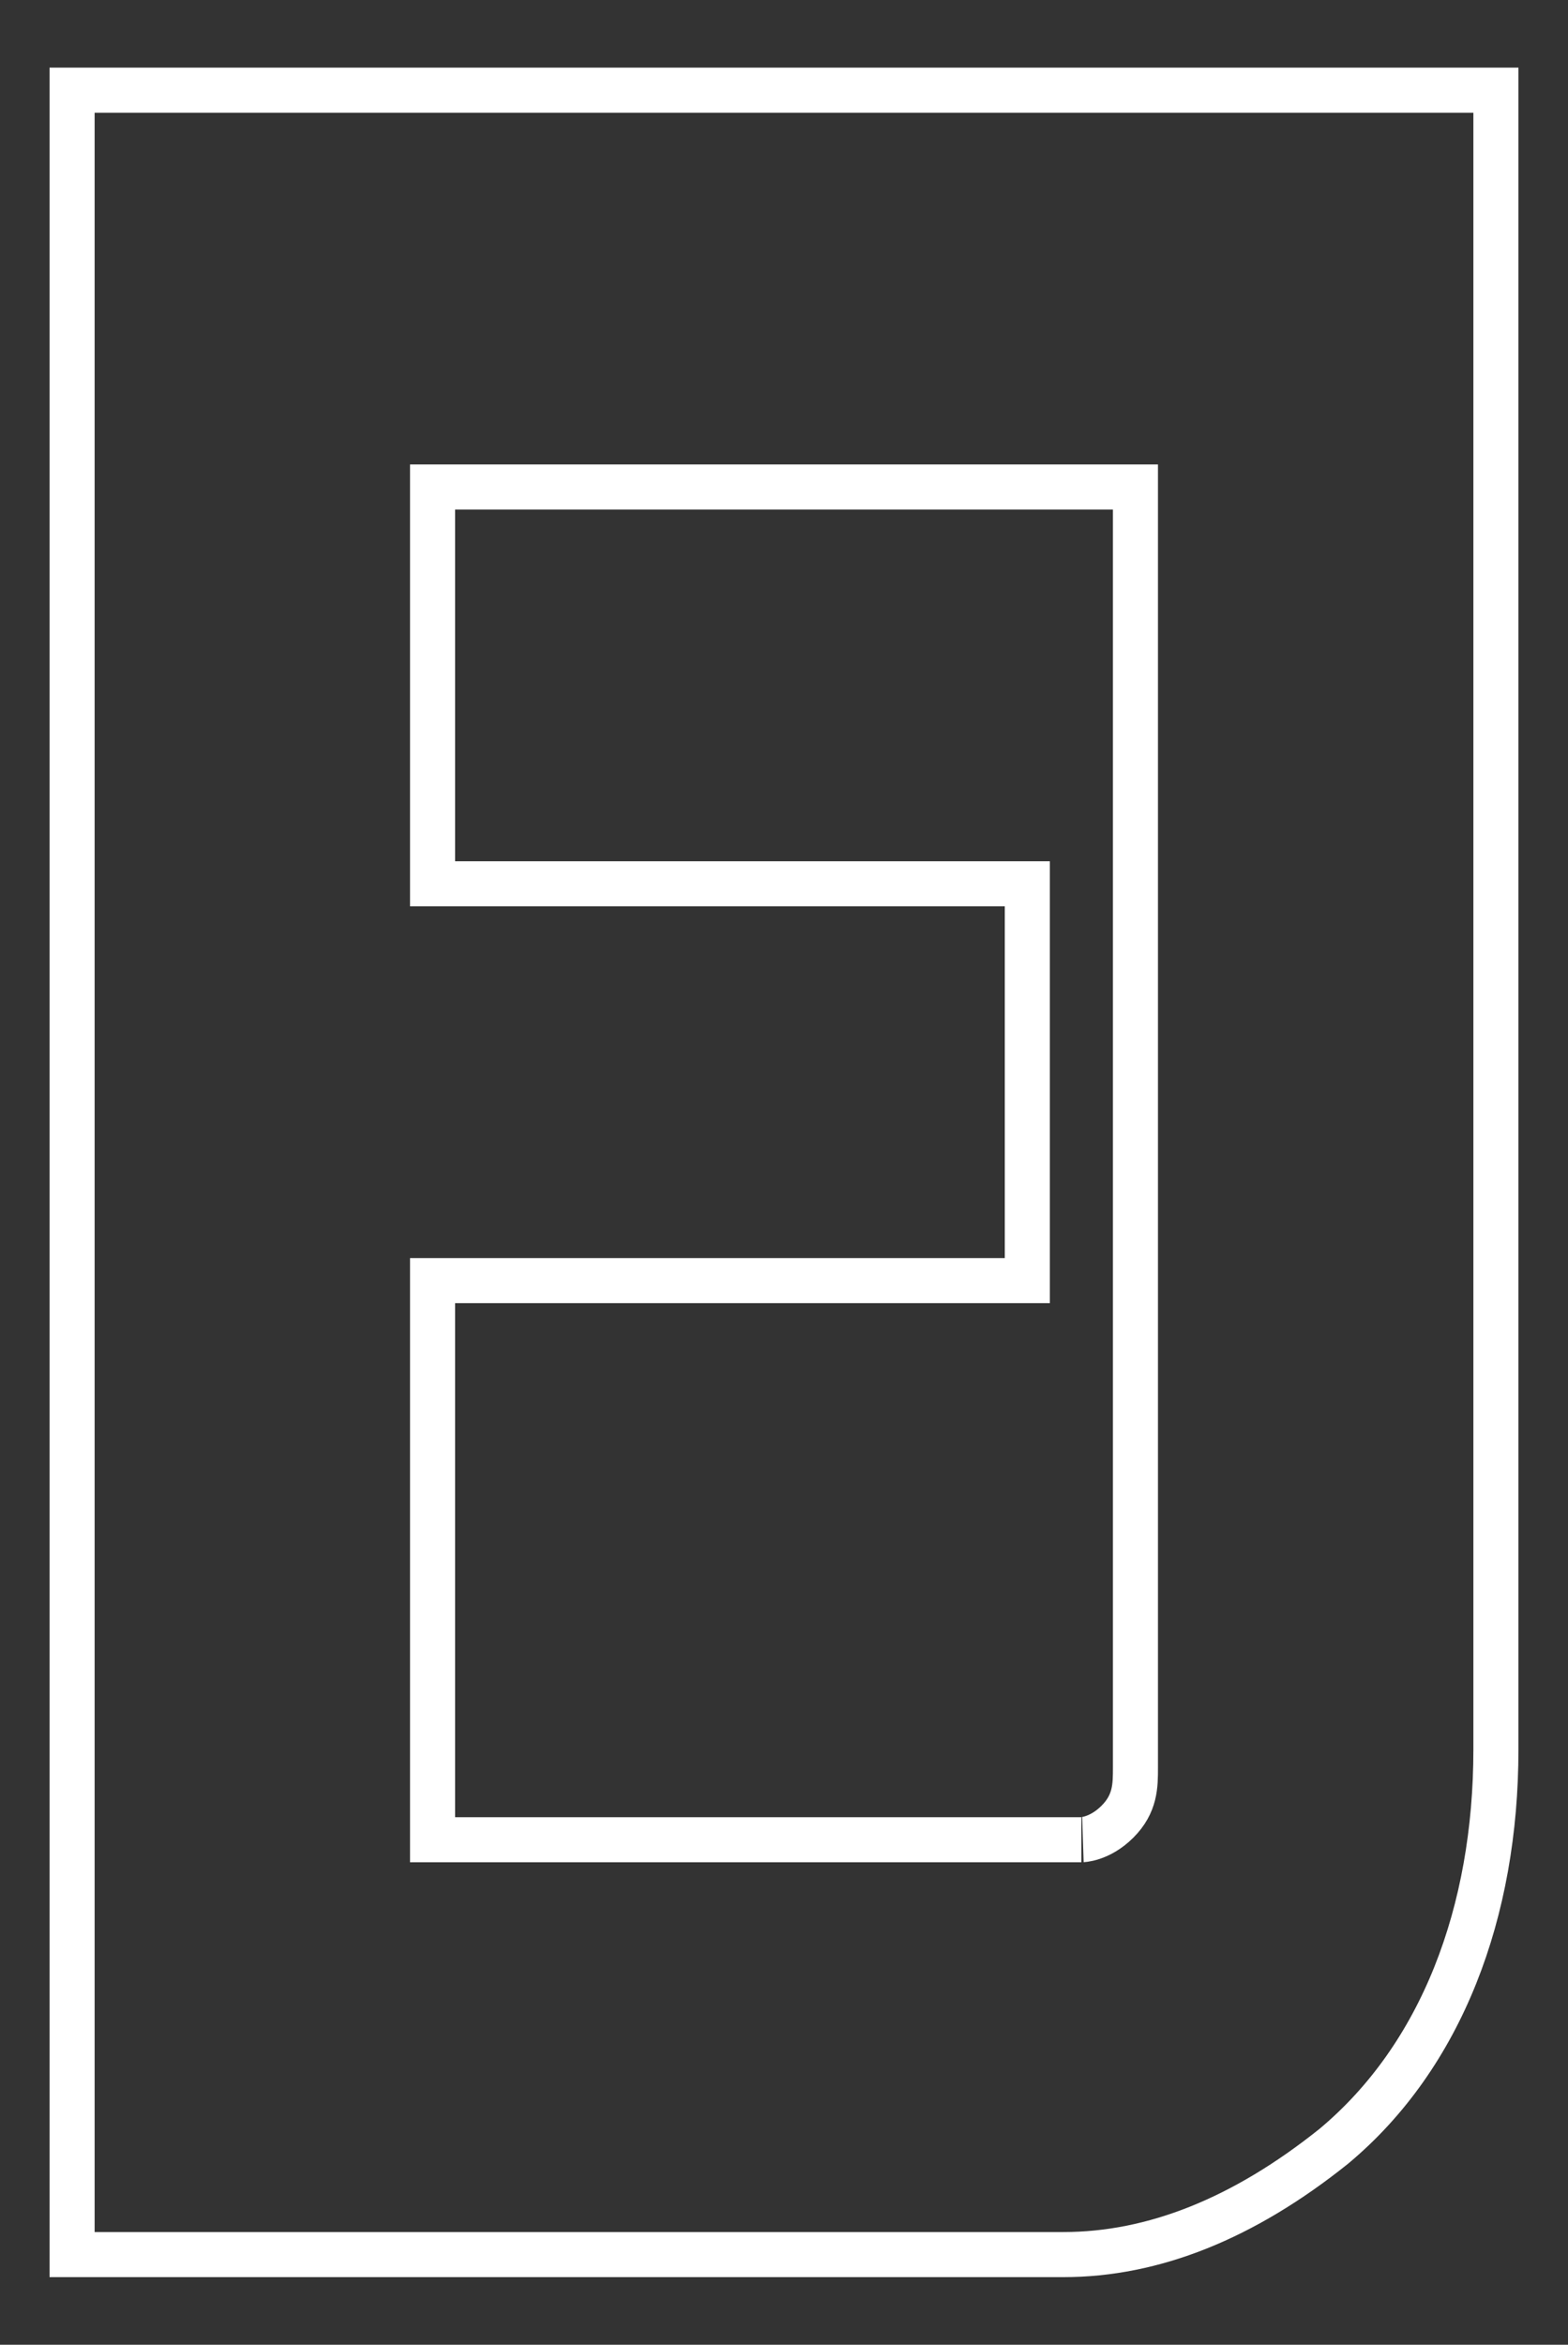 <?xml version="1.0" encoding="utf-8"?>
<!-- Generator: Adobe Illustrator 22.1.0, SVG Export Plug-In . SVG Version: 6.00 Build 0)  -->
<svg version="1.1" id="Capa_1" xmlns="http://www.w3.org/2000/svg" xmlns:xlink="http://www.w3.org/1999/xlink" x="0px" y="0px"
	 viewBox="0 0 8.7 13" style="enable-background:new 0 0 8.7 13;" xml:space="preserve">
<rect x="0" y="0" width="8.7" height="13" fill="#333333" stroke="none"/>
<style type="text/css">
	.st0{fill:none;stroke:#FFFFFF;stroke-width:0.25;stroke-miterlimit:10;}
</style>
<path class="st0" d="M5.9,12.5H0.4v-12h7.9v9.2c0,0.9-0.3,1.7-0.9,2.2C6.9,12.3,6.4,12.5,5.9,12.5z M6.2,10.1
	C6.3,10,6.3,9.9,6.3,9.8V2.7H2.4v2.2h3.3v2.2H2.4v3.1h3.6C6,10.2,6.1,10.2,6.2,10.1z"/>
</svg>

